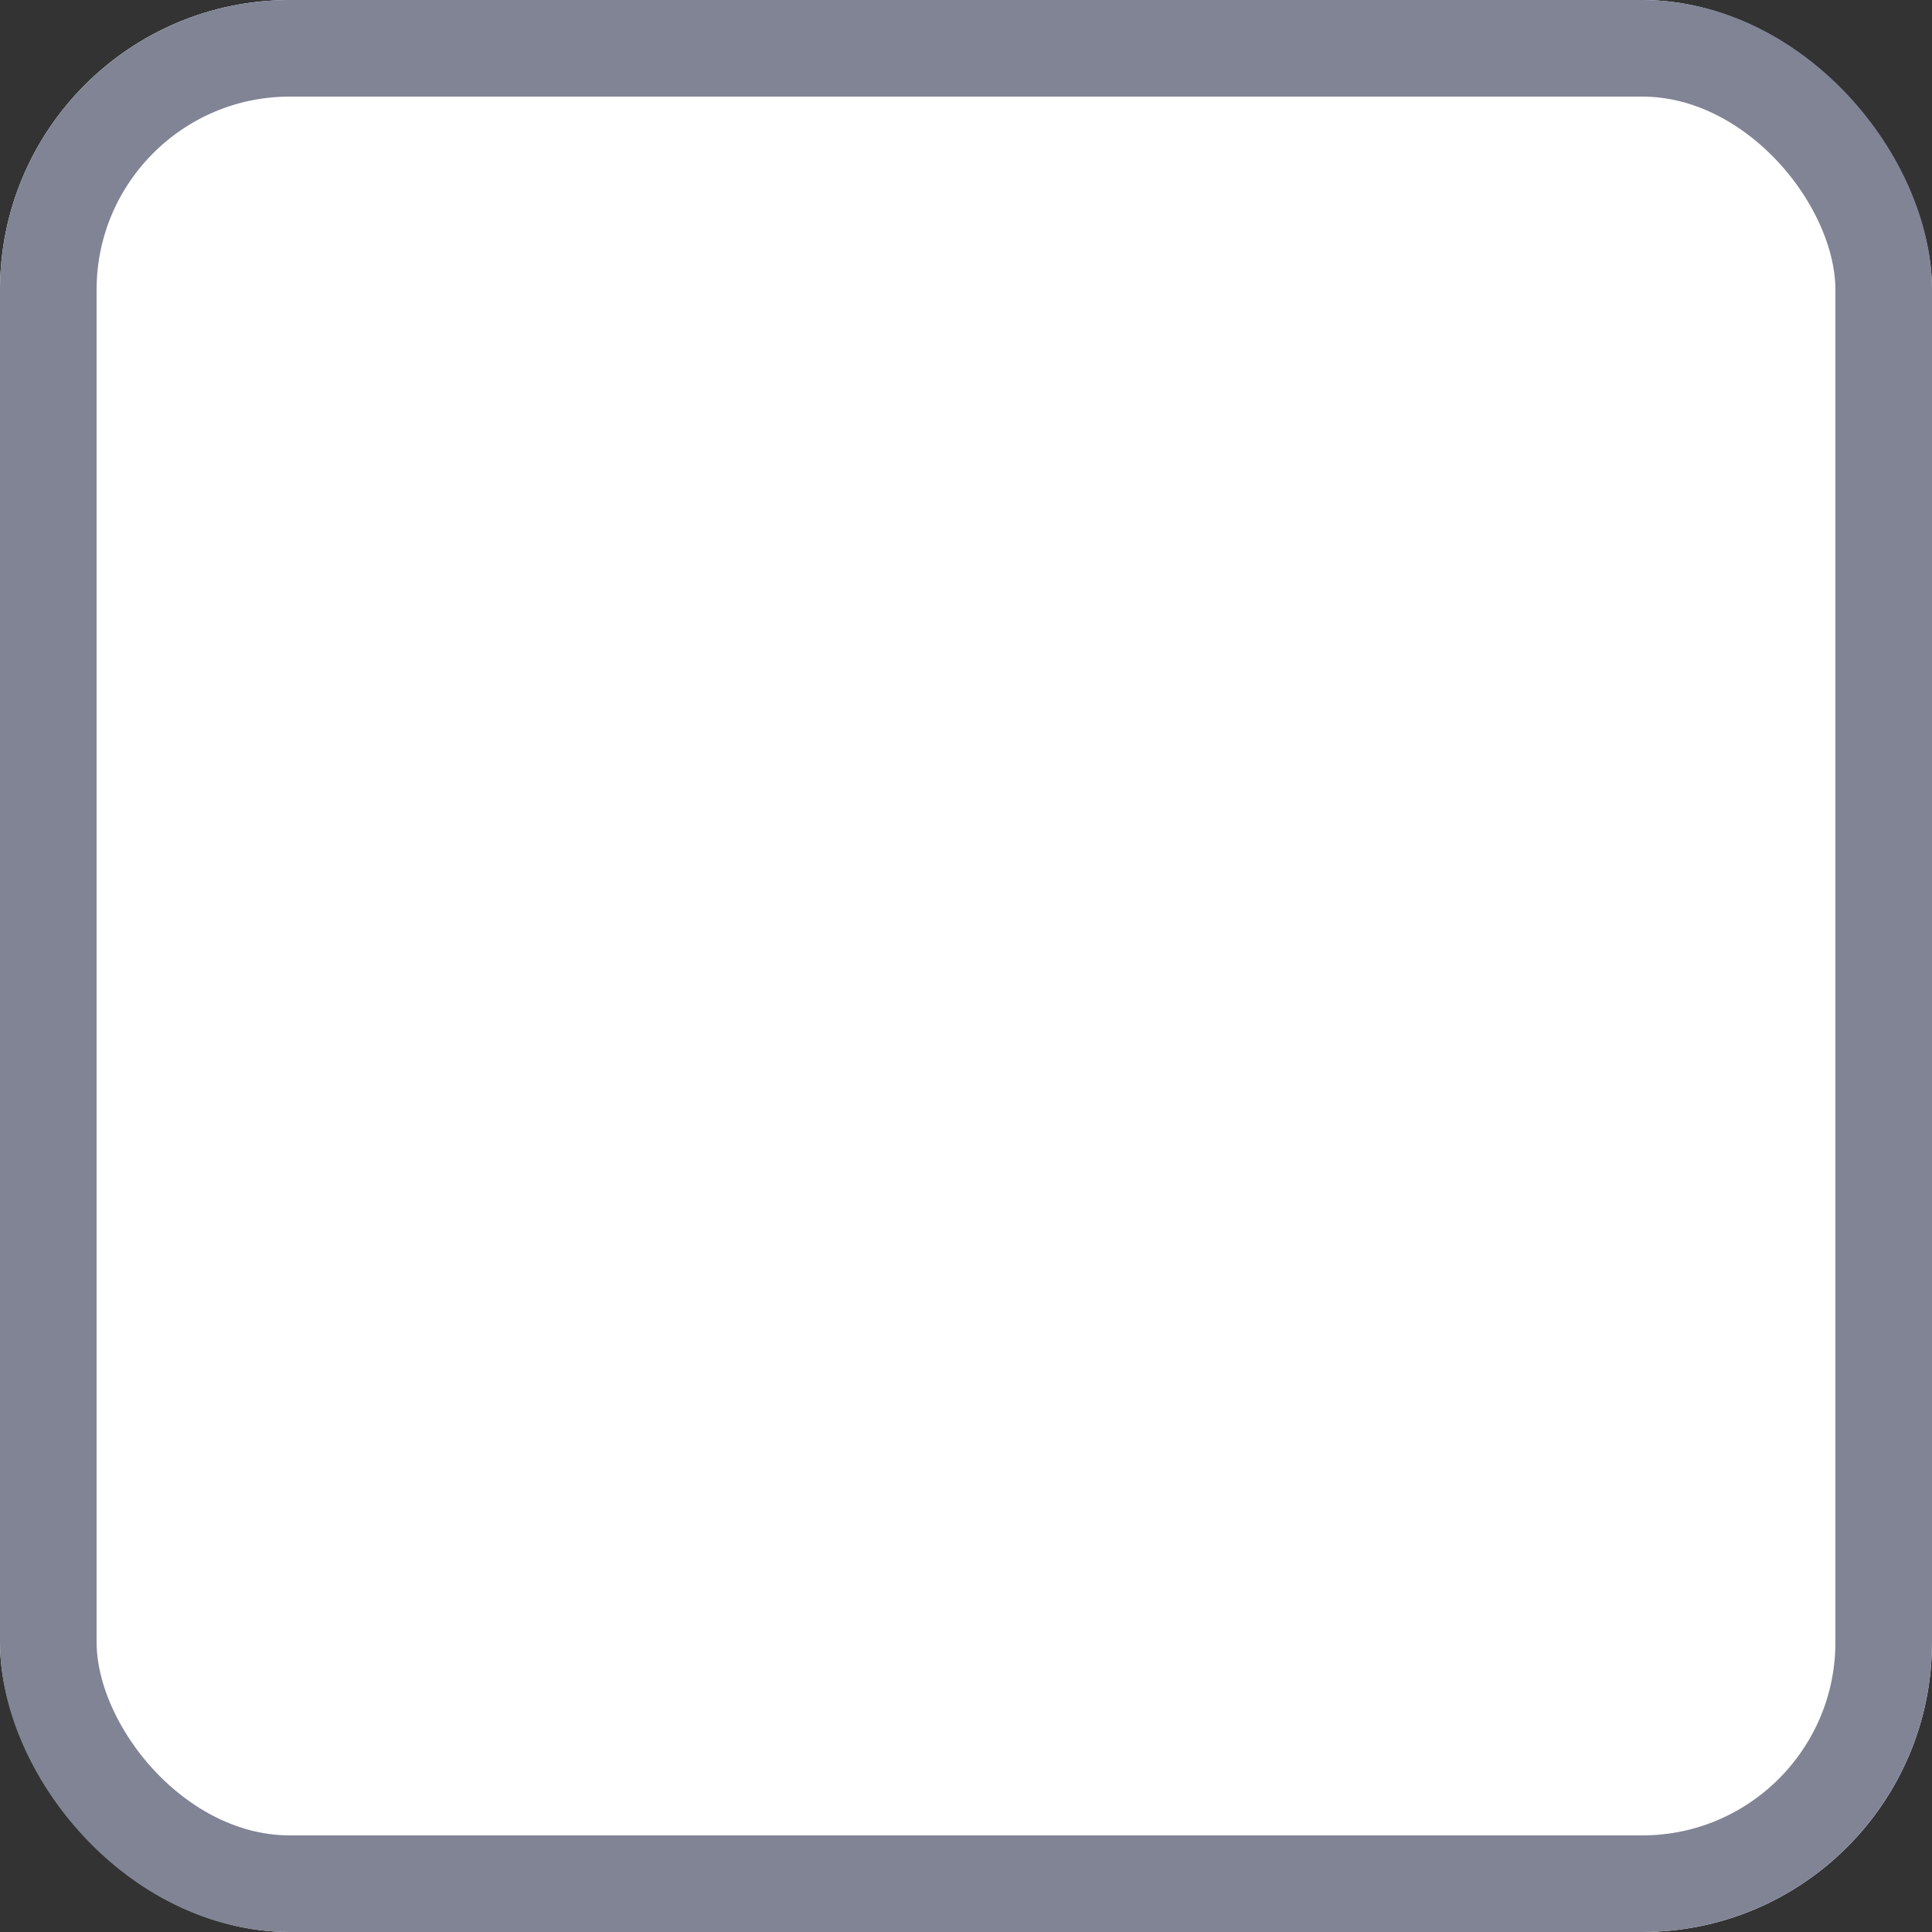 <svg xmlns="http://www.w3.org/2000/svg" width="20" height="20" viewBox="0 0 20 20"><rect x="0" y="0" width="20" height="20" fill="#333333" stroke="none"/><defs><style>.a{fill:#fff;stroke:#808495;}.b{stroke:none;}.c{fill:none;}</style></defs><g class="a"><rect class="b" width="20" height="20" rx="3"/><rect class="c" x="0.5" y="0.5" width="19" height="19" rx="2.5"/></g></svg>